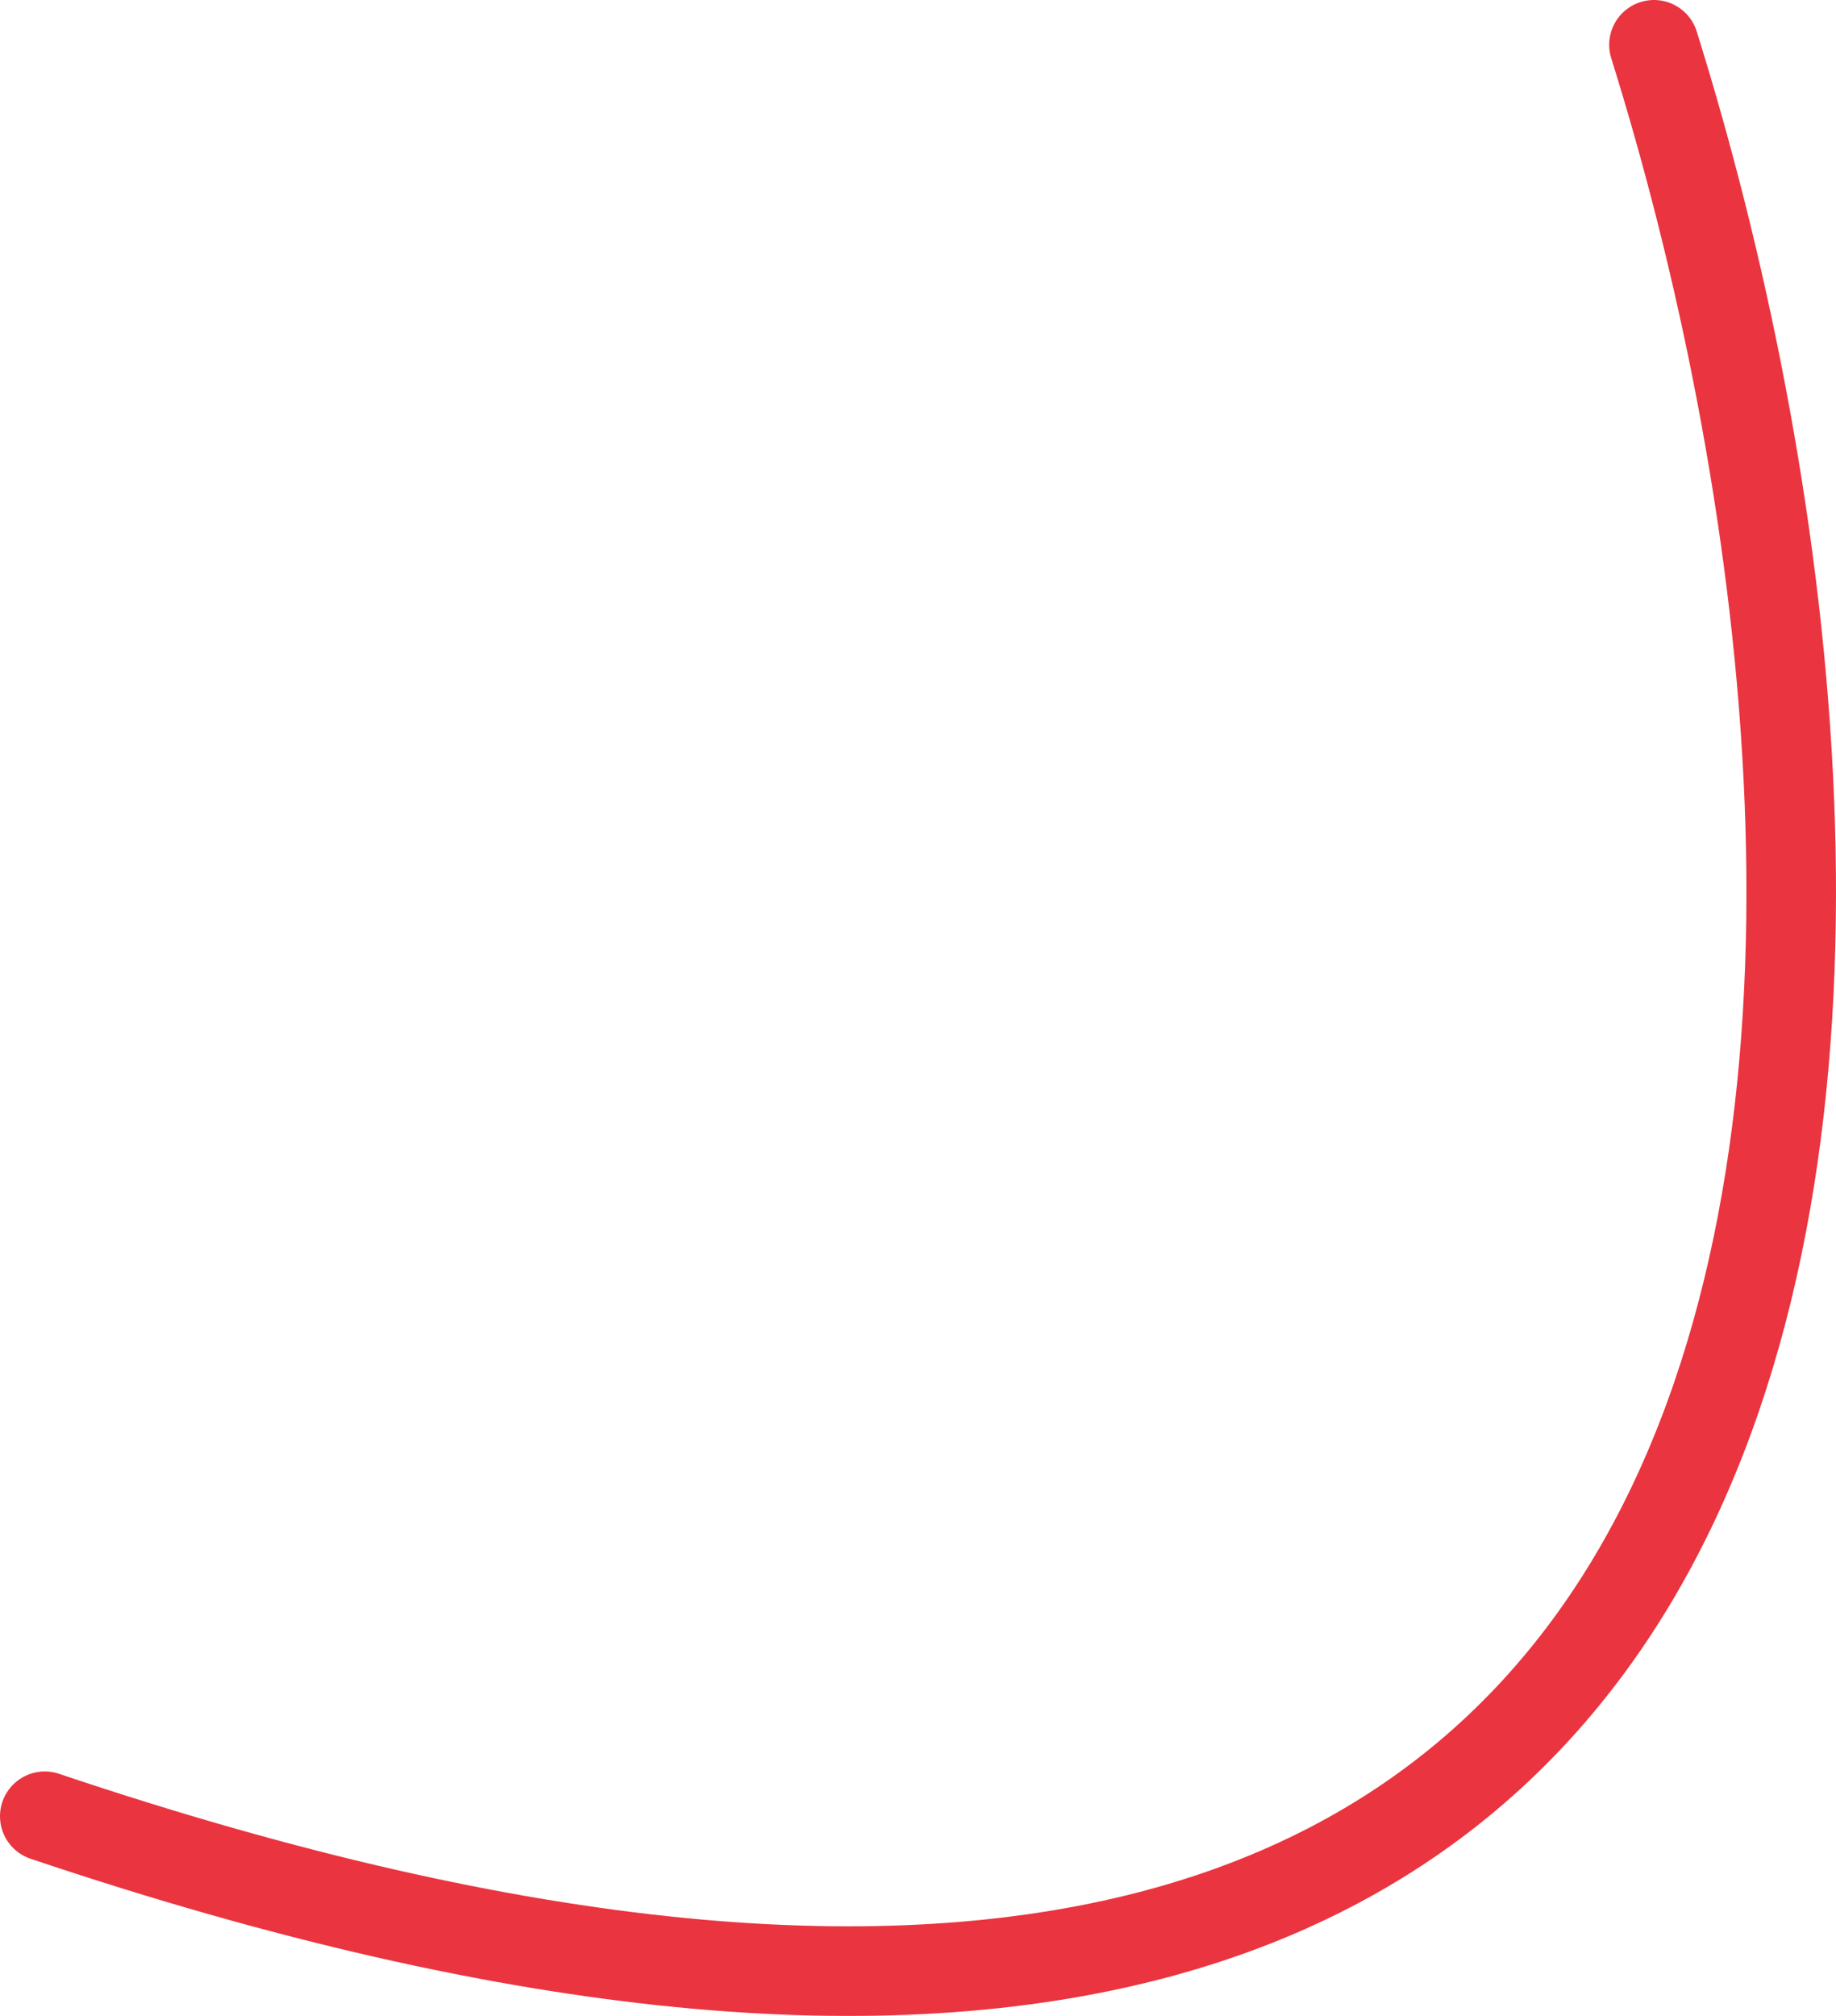 <svg width="82" height="90" viewBox="0 0 82 90" fill="none" xmlns="http://www.w3.org/2000/svg">
<path d="M73.87 2C85.91 40.481 88.394 110.172 2 81.086" stroke="#EA343F" stroke-width="4" stroke-linecap="round"/>
</svg>
